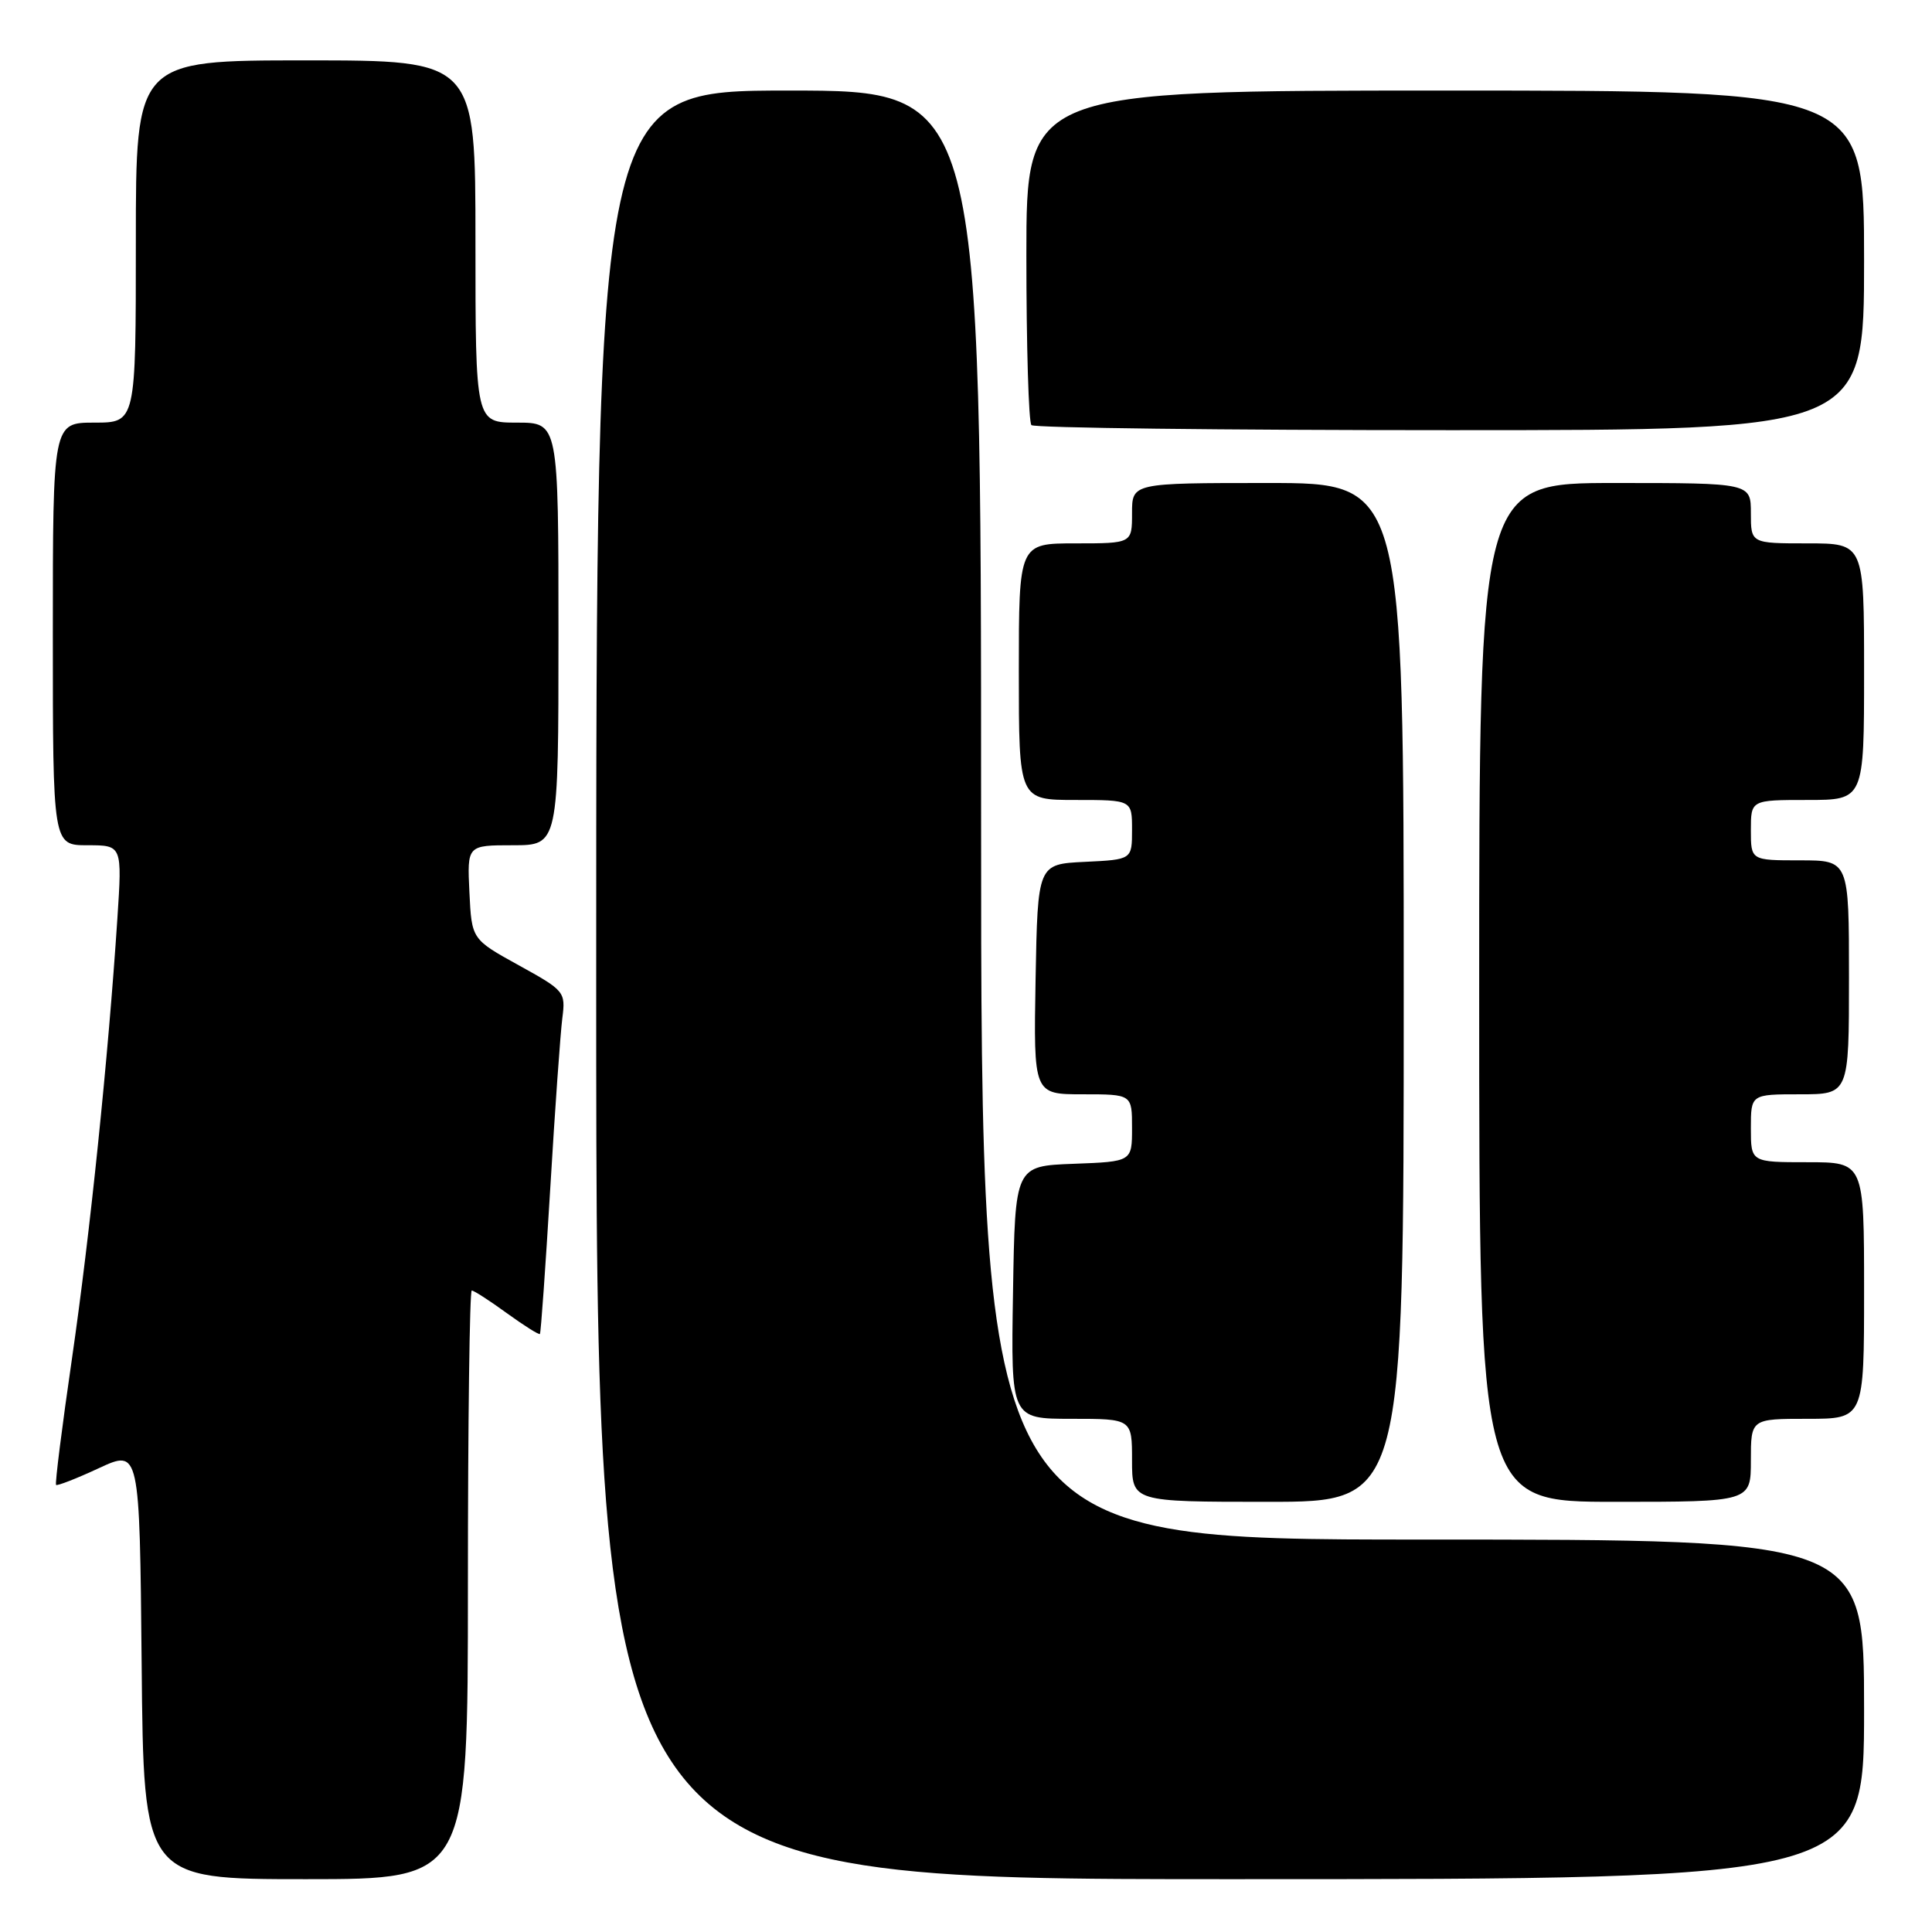 <?xml version="1.0" encoding="UTF-8" standalone="no"?>
<!DOCTYPE svg PUBLIC "-//W3C//DTD SVG 1.1//EN" "http://www.w3.org/Graphics/SVG/1.1/DTD/svg11.dtd" >
<svg xmlns="http://www.w3.org/2000/svg" xmlns:xlink="http://www.w3.org/1999/xlink" version="1.1" viewBox="0 0 256 256">
 <g >
 <path fill="currentColor"
d=" M 62.00 210.00 C 62.00 188.55 62.23 171.00 62.51 171.00 C 62.79 171.00 64.89 172.35 67.17 174.01 C 69.45 175.66 71.42 176.90 71.54 176.76 C 71.67 176.62 72.28 167.95 72.91 157.50 C 73.53 147.05 74.26 136.89 74.51 134.92 C 74.96 131.42 74.82 131.26 68.73 127.90 C 62.50 124.46 62.50 124.46 62.20 118.23 C 61.90 112.00 61.90 112.00 67.95 112.00 C 74.00 112.00 74.00 112.00 74.00 84.00 C 74.00 56.00 74.00 56.00 68.50 56.00 C 63.00 56.00 63.00 56.00 63.00 32.00 C 63.00 8.00 63.00 8.00 40.50 8.00 C 18.00 8.00 18.00 8.00 18.00 32.00 C 18.00 56.00 18.00 56.00 12.50 56.00 C 7.00 56.00 7.00 56.00 7.00 84.00 C 7.00 112.00 7.00 112.00 11.59 112.00 C 16.19 112.00 16.19 112.00 15.55 121.75 C 14.34 140.16 11.93 163.52 9.54 179.99 C 8.22 189.05 7.27 196.60 7.43 196.76 C 7.58 196.91 10.14 195.92 13.10 194.54 C 18.50 192.04 18.50 192.04 18.77 220.52 C 19.03 249.00 19.03 249.00 40.52 249.00 C 62.00 249.00 62.00 249.00 62.00 210.00 Z  M 247.00 226.50 C 247.00 204.00 247.00 204.00 188.50 204.00 C 130.00 204.00 130.00 204.00 130.00 108.00 C 130.00 12.00 130.00 12.00 104.50 12.00 C 79.00 12.00 79.00 12.00 79.00 130.50 C 79.00 249.00 79.00 249.00 163.00 249.00 C 247.00 249.00 247.00 249.00 247.00 226.50 Z  M 186.00 131.50 C 186.00 64.00 186.00 64.00 168.00 64.00 C 150.00 64.00 150.00 64.00 150.00 68.00 C 150.00 72.00 150.00 72.00 142.50 72.00 C 135.00 72.00 135.00 72.00 135.00 89.00 C 135.00 106.00 135.00 106.00 142.50 106.00 C 150.00 106.00 150.00 106.00 150.00 109.95 C 150.00 113.90 150.00 113.90 143.75 114.20 C 137.50 114.50 137.50 114.50 137.22 129.75 C 136.95 145.00 136.95 145.00 143.47 145.00 C 150.00 145.00 150.00 145.00 150.00 149.46 C 150.00 153.92 150.00 153.92 142.25 154.21 C 134.50 154.50 134.50 154.50 134.23 171.25 C 133.95 188.00 133.95 188.00 141.98 188.00 C 150.00 188.00 150.00 188.00 150.00 193.50 C 150.00 199.00 150.00 199.00 168.00 199.00 C 186.00 199.00 186.00 199.00 186.00 131.50 Z  M 232.00 193.50 C 232.00 188.00 232.00 188.00 239.50 188.00 C 247.00 188.00 247.00 188.00 247.00 171.00 C 247.00 154.00 247.00 154.00 239.50 154.00 C 232.00 154.00 232.00 154.00 232.00 149.50 C 232.00 145.00 232.00 145.00 238.50 145.00 C 245.00 145.00 245.00 145.00 245.00 129.50 C 245.00 114.00 245.00 114.00 238.50 114.00 C 232.00 114.00 232.00 114.00 232.00 110.00 C 232.00 106.00 232.00 106.00 239.50 106.00 C 247.00 106.00 247.00 106.00 247.00 89.00 C 247.00 72.00 247.00 72.00 239.50 72.00 C 232.00 72.00 232.00 72.00 232.00 68.00 C 232.00 64.00 232.00 64.00 214.00 64.00 C 196.00 64.00 196.00 64.00 196.00 131.50 C 196.00 199.00 196.00 199.00 214.00 199.00 C 232.00 199.00 232.00 199.00 232.00 193.50 Z  M 247.00 34.50 C 247.00 12.00 247.00 12.00 191.50 12.00 C 136.00 12.00 136.00 12.00 136.00 33.83 C 136.00 45.84 136.30 55.97 136.67 56.33 C 137.03 56.70 162.01 57.00 192.17 57.00 C 247.00 57.00 247.00 57.00 247.00 34.50 Z "/>
</g>
</svg>